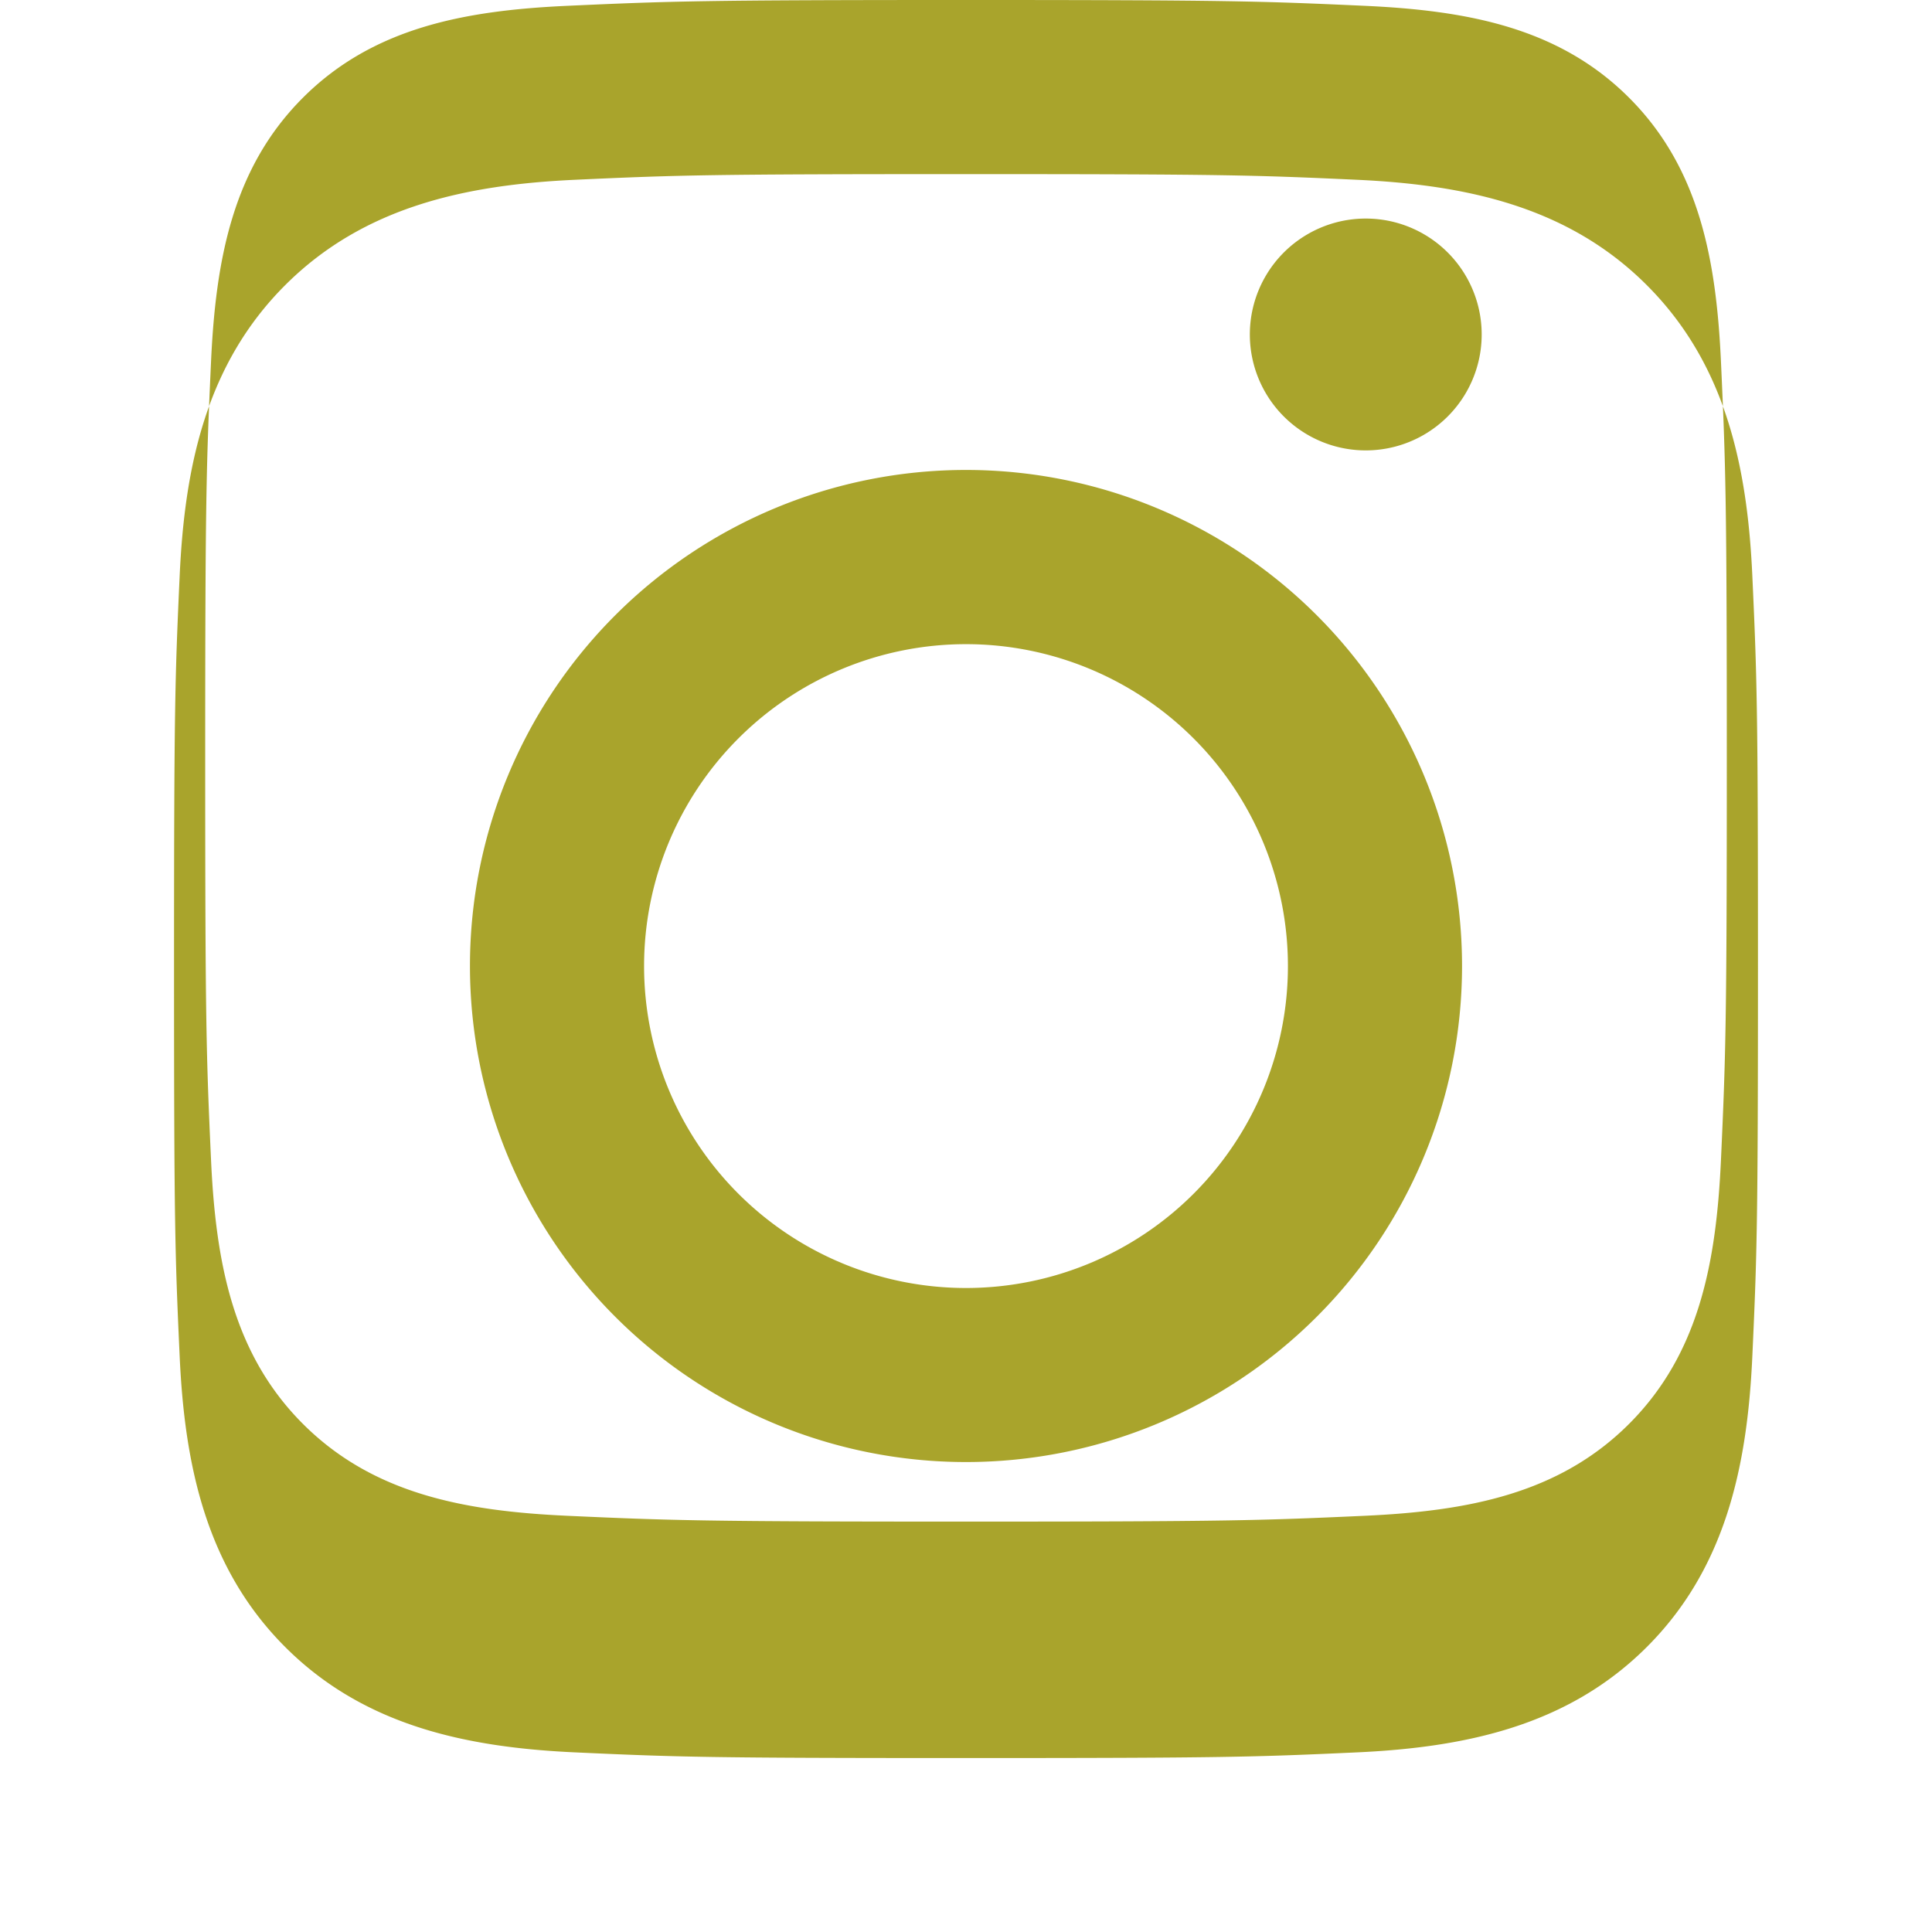 <svg xmlns="http://www.w3.org/2000/svg" viewBox="0 0 24 24" width="24" height="24" fill="#a9a42c">
    <path d="M12 2.163c3.204 0 3.584.012 4.85.07 1.366.062 2.633.334 3.608 1.31.975.975 1.248 2.242 1.31 3.608.058 1.266.07 1.646.07 4.85s-.012 3.584-.07 4.85c-.062 1.366-.334 2.633-1.31 3.608-.975.975-2.242 1.248-3.608 1.31-1.266.058-1.646.07-4.85.07s-3.584-.012-4.85-.07c-1.366-.062-2.633-.334-3.608-1.31-.975-.975-1.248-2.242-1.31-3.608-.058-1.266-.07-1.646-.07-4.85s.012-3.584.07-4.85c.062-1.366.334-2.633 1.31-3.608.975-.975 2.242-1.248 3.608-1.31 1.266-.058 1.646-.07 4.85-.07zm0-2.163c-3.259 0-3.667.014-4.947.072-1.281.058-2.418.27-3.29 1.142-.872.872-1.084 2.009-1.142 3.29-.058 1.28-.072 1.688-.072 4.947s.014 3.667.072 4.947c.058 1.281.27 2.418 1.142 3.29.872.872 2.009 1.084 3.29 1.142 1.28.058 1.688.072 4.947.072s3.667-.014 4.947-.072c1.281-.058 2.418-.27 3.29-1.142.872-.872 1.084-2.009 1.142-3.29.058-1.28.072-1.688.072-4.947s-.014-3.667-.072-4.947c-.058-1.281-.27-2.418-1.142-3.29-.872-.872-2.009-1.084-3.29-1.142-1.28-.058-1.688-.072-4.947-.072zm0 5.838a6.162 6.162 0 100 12.324 6.162 6.162 0 000-12.324zm0 10.162a3.999 3.999 0 110-7.998 3.999 3.999 0 010 7.998zm6.406-11.845a1.44 1.44 0 11-2.88 0 1.44 1.44 0 012.88 0z"/>
</svg>